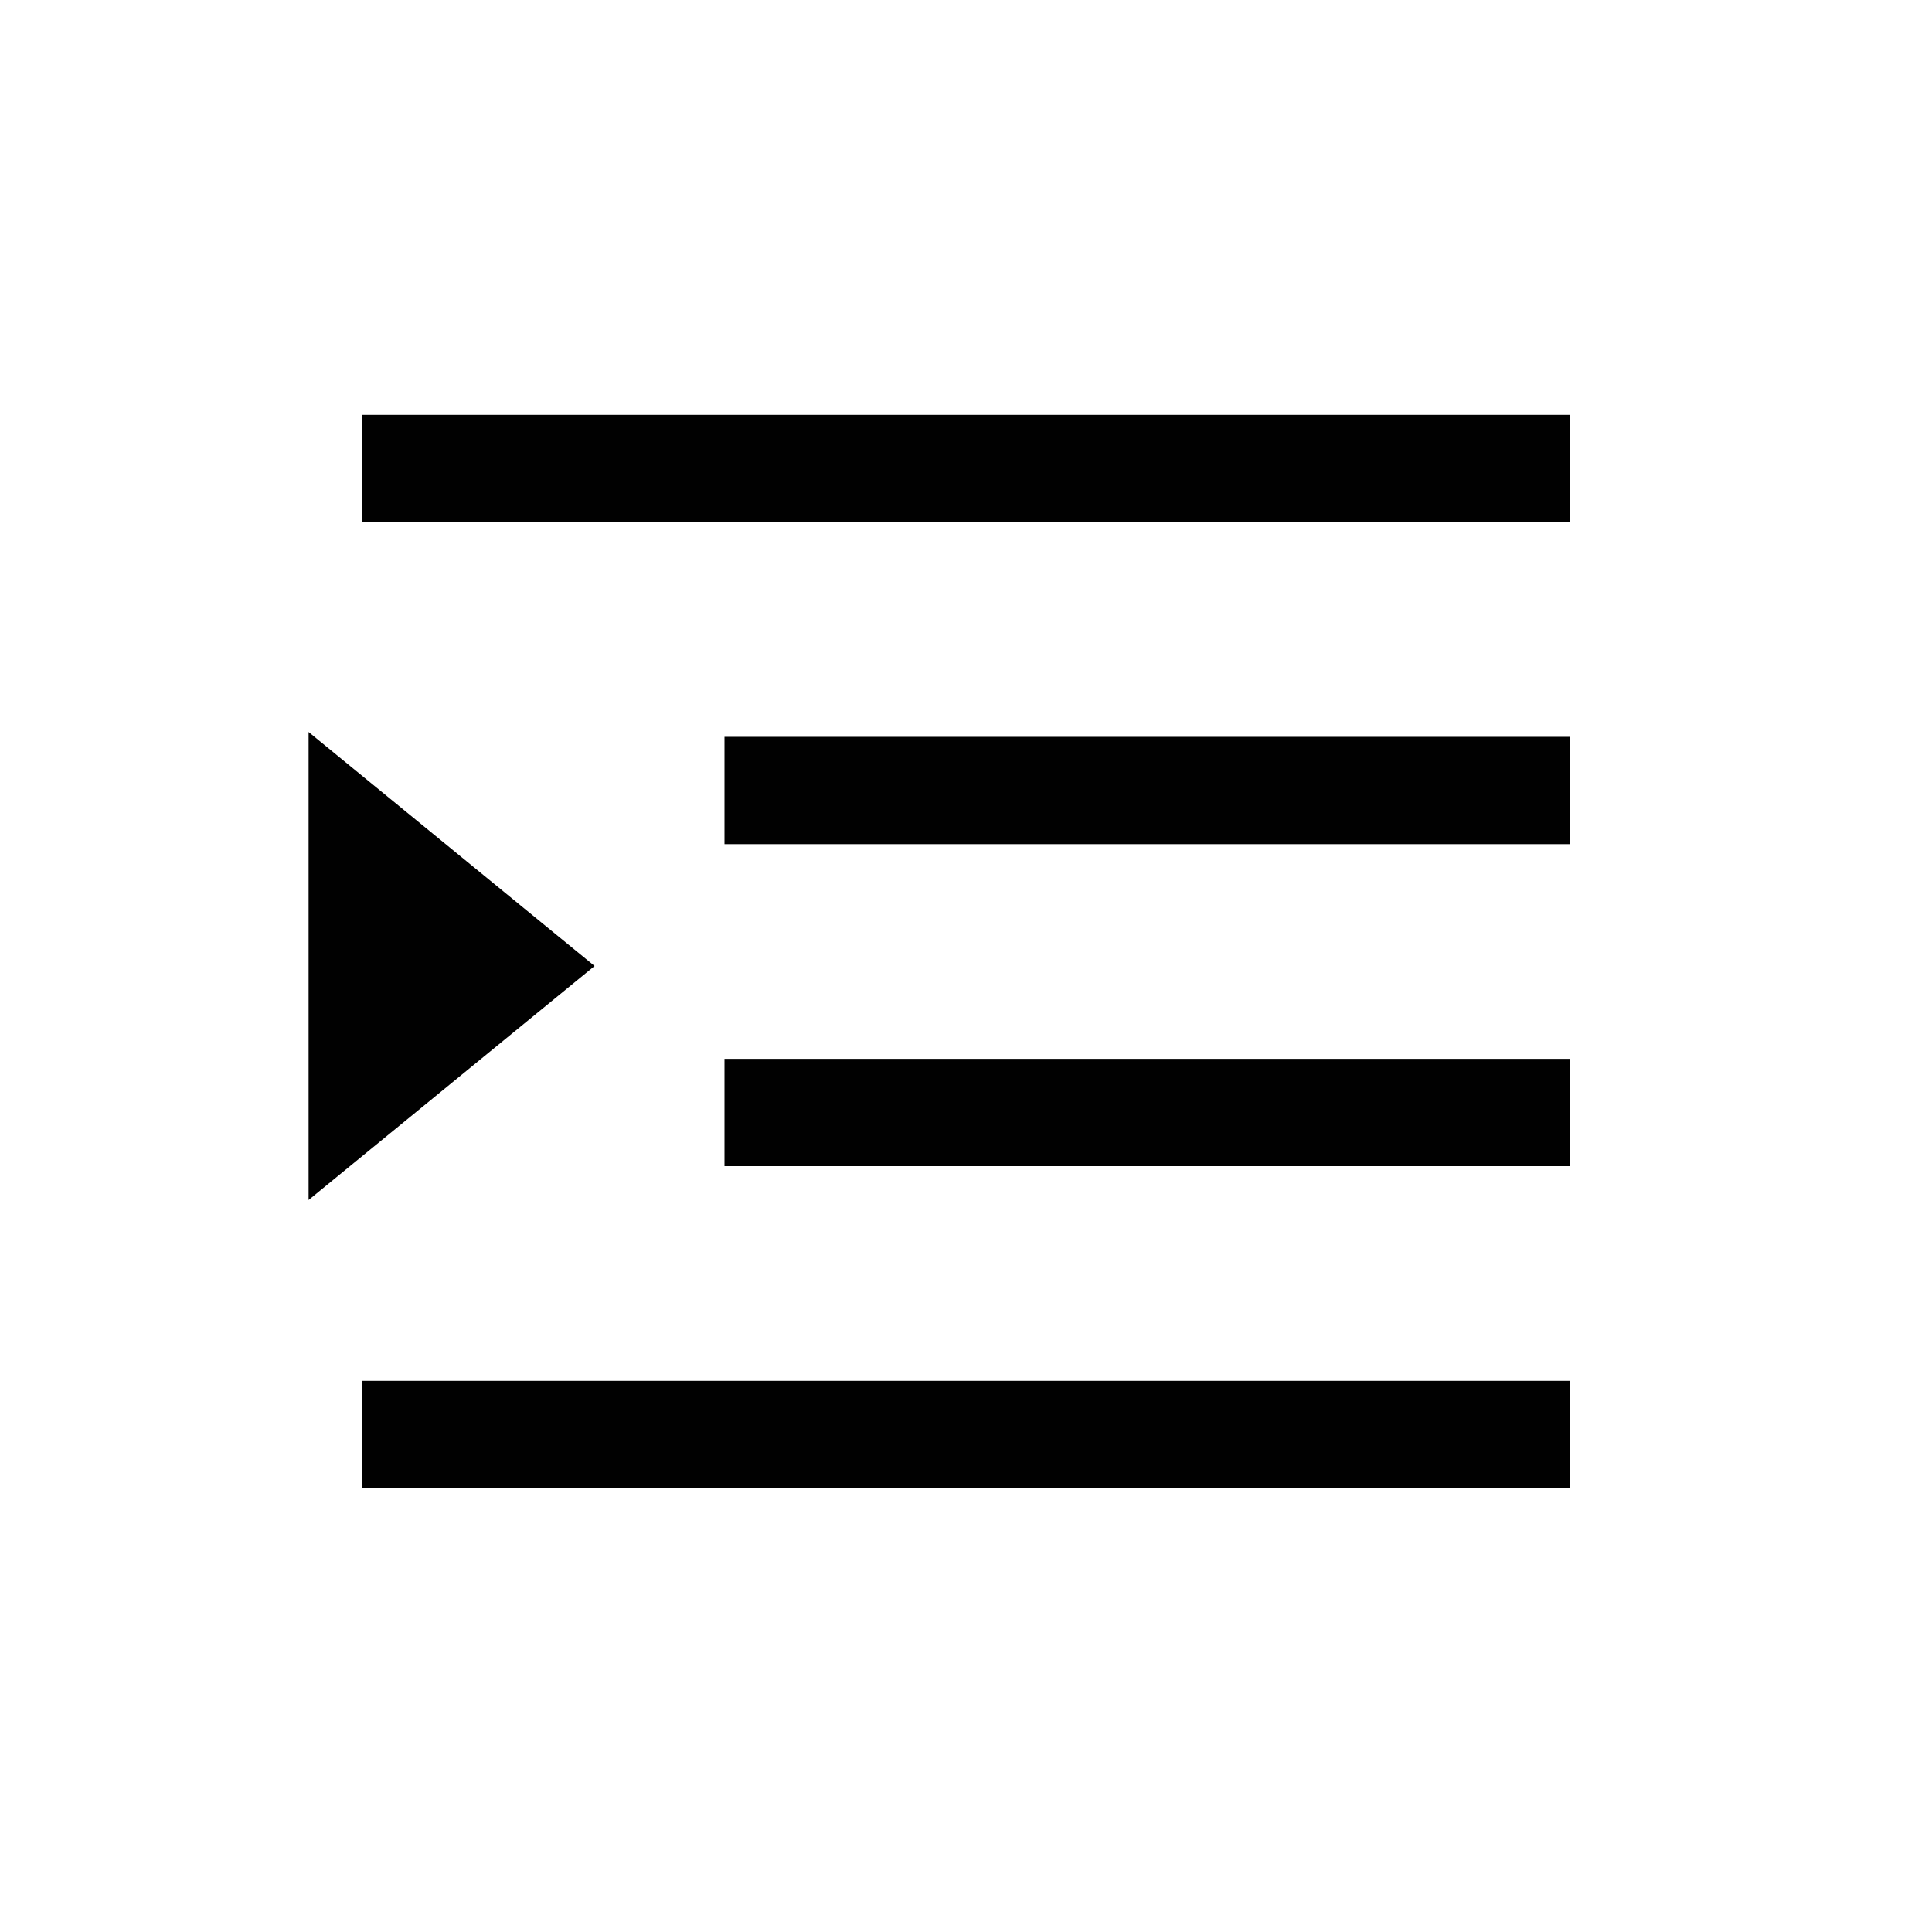 <?xml version="1.0" encoding="UTF-8"?>
<svg id="Layer_1" data-name="Layer 1" xmlns="http://www.w3.org/2000/svg" viewBox="0 0 72 72">
  <polygon points="13.5 31.5 13.5 40.5 19 36 13.5 31.5" style="fill: #010101; stroke: #010101; stroke-miterlimit: 10; stroke-width: 4px;"/>
  <line x1="13.5" y1="17.46" x2="58.5" y2="17.46" style="fill: none; stroke: #010101; stroke-linejoin: round; stroke-width: 4px;"/>
  <line x1="13.5" y1="53.46" x2="58.5" y2="53.46" style="fill: none; stroke: #010101; stroke-linejoin: round; stroke-width: 4px;"/>
  <line x1="58.5" y1="29.46" x2="27" y2="29.46" style="fill: none; stroke: #010101; stroke-linejoin: round; stroke-width: 4px;"/>
  <line x1="27" y1="41.46" x2="58.5" y2="41.46" style="fill: none; stroke: #010101; stroke-linejoin: round; stroke-width: 4px;"/>
</svg>